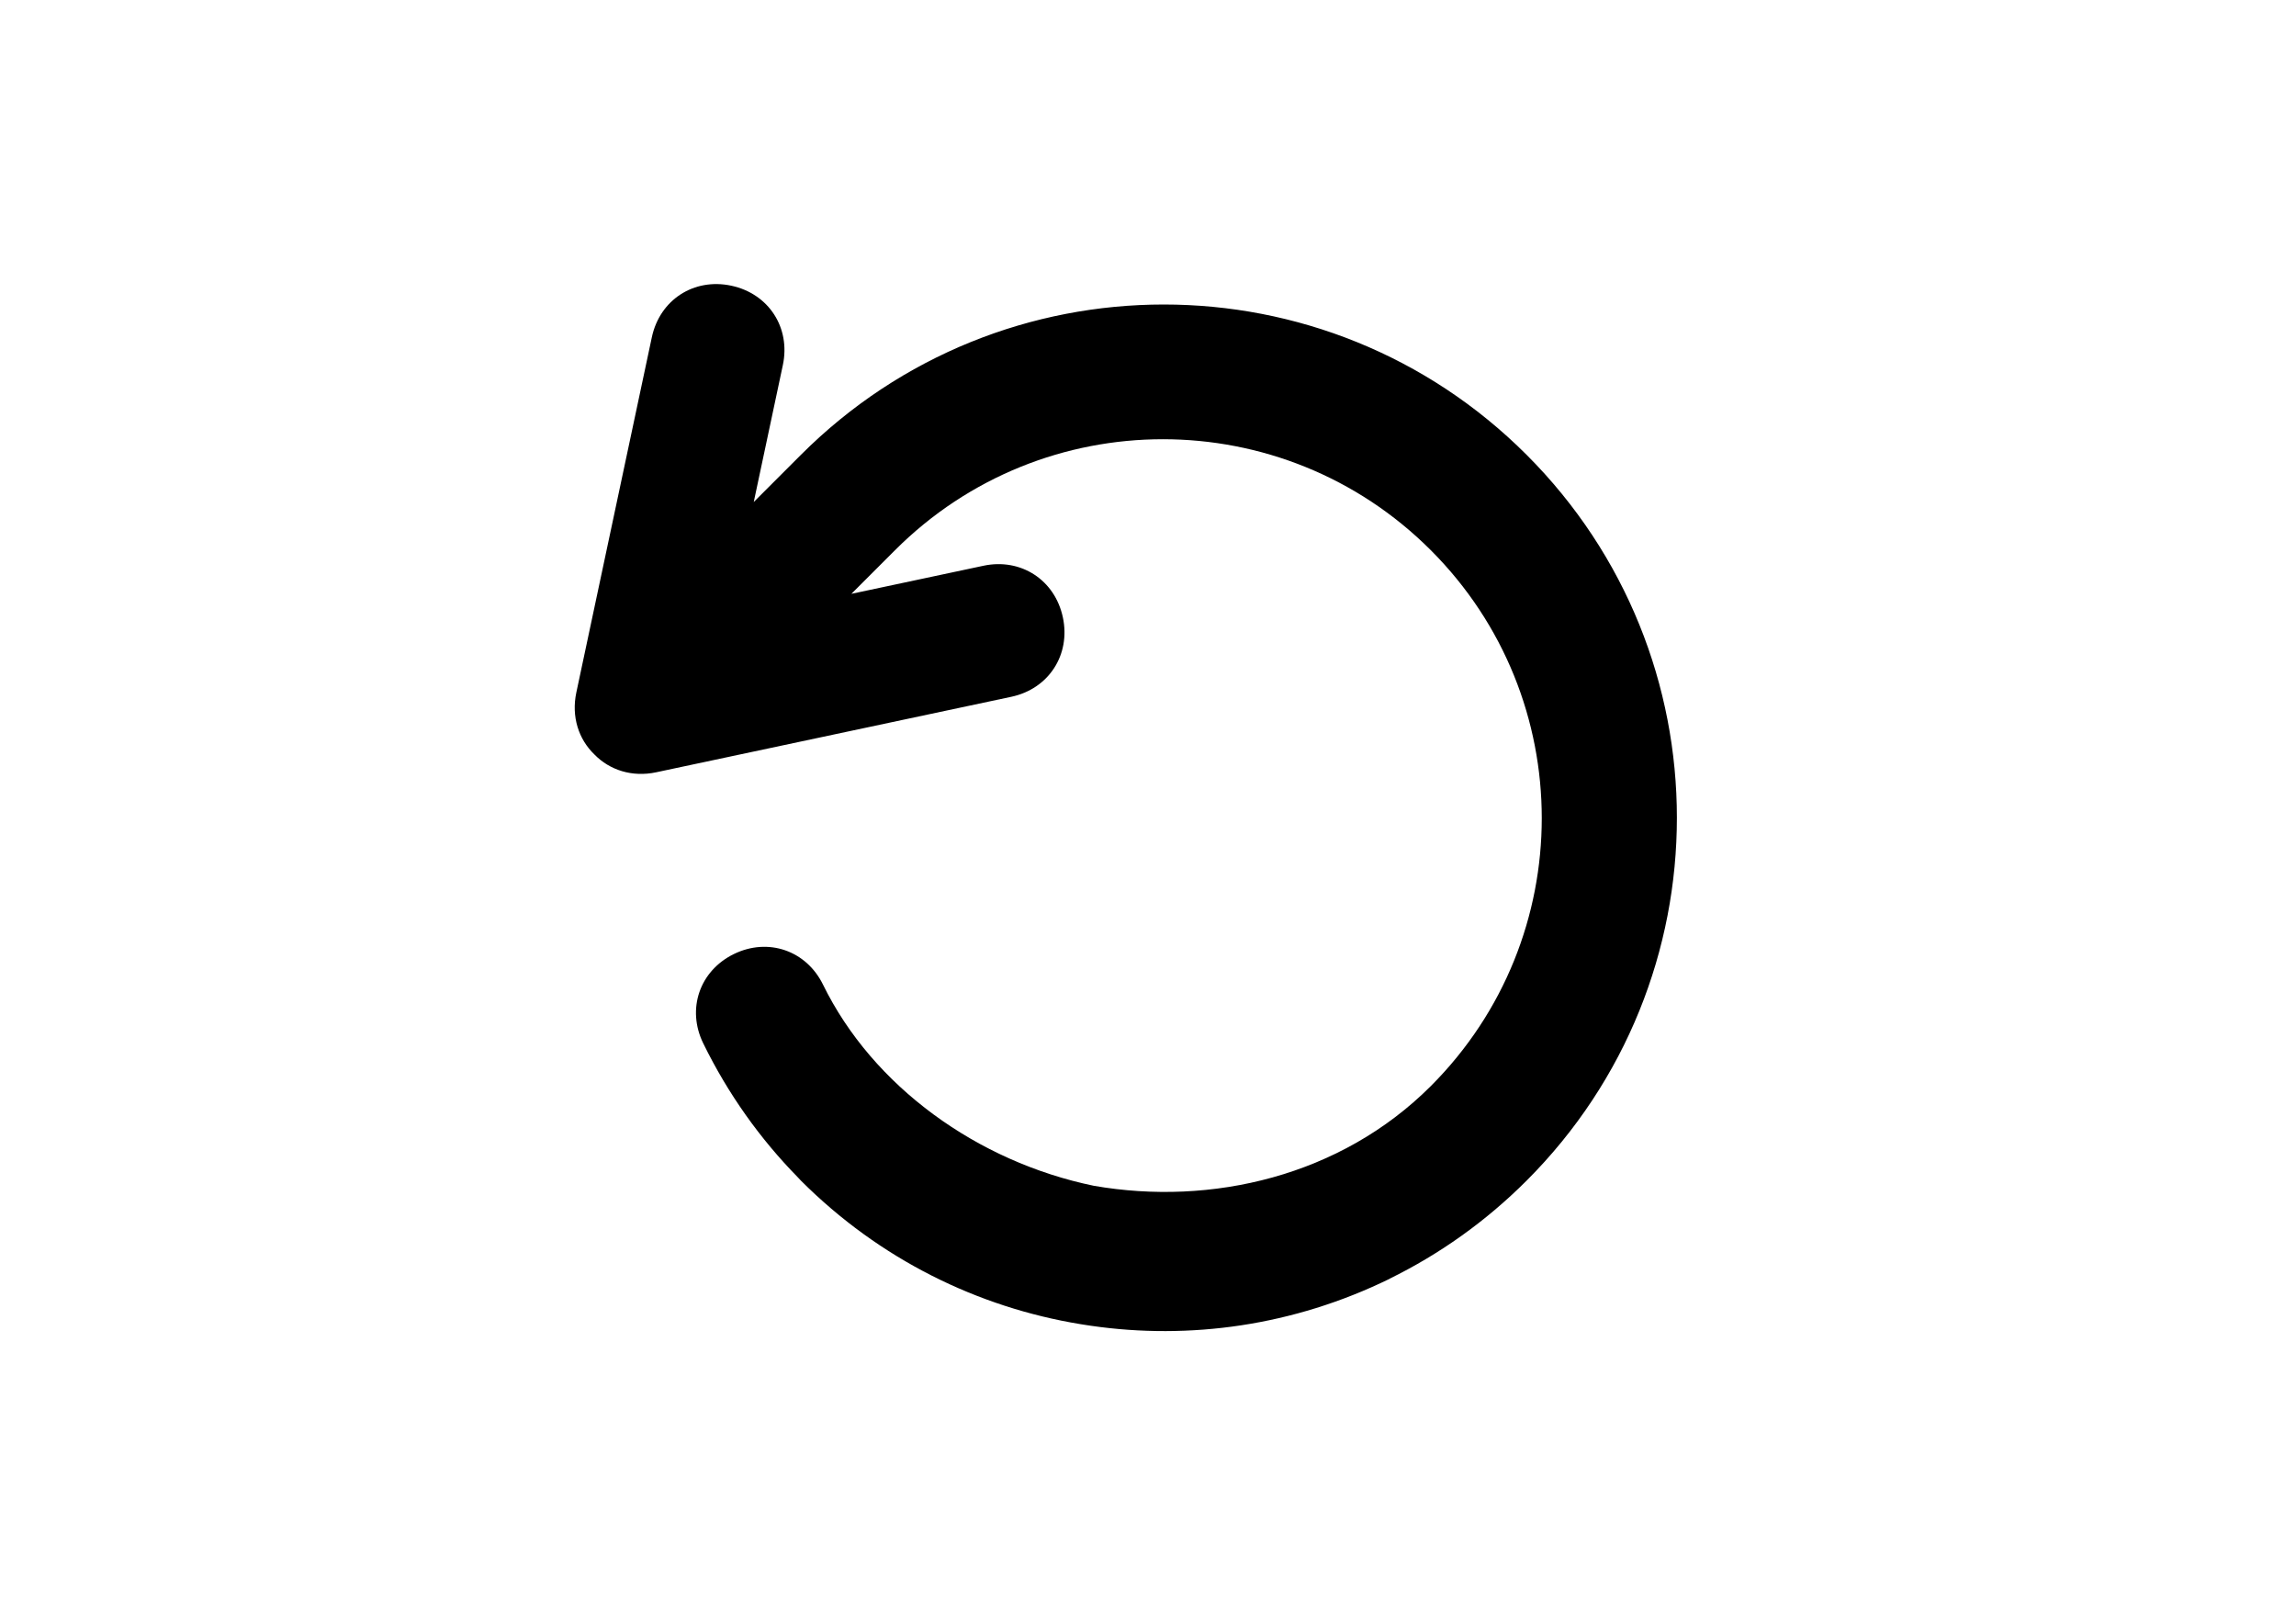 <?xml version="1.0" encoding="utf-8"?>
<!-- Generator: Adobe Illustrator 16.0.4, SVG Export Plug-In . SVG Version: 6.00 Build 0)  -->
<!DOCTYPE svg PUBLIC "-//W3C//DTD SVG 1.1//EN" "http://www.w3.org/Graphics/SVG/1.1/DTD/svg11.dtd">
<svg version="1.1" id="Layer_1" xmlns="http://www.w3.org/2000/svg" xmlns:xlink="http://www.w3.org/1999/xlink" x="0px" y="0px"
	 width="841.889px" height="595.281px" viewBox="0 0 841.889 595.281" enable-background="new 0 0 841.889 595.281"
	 xml:space="preserve">
<path d="M559.769,166.745c-73.477-73.479-192.61-73.479-266.089,0l-17.296,17.295l10.666-50.177
	c2.916-13.724-5.191-26.206-18.914-29.124c-13.727-2.919-26.209,5.19-29.126,18.913L211.33,253.872
	c-1.877,8.834,0.818,17.148,6.632,22.733c5.585,5.743,13.853,8.395,22.633,6.528l130.22-27.679
	c13.723-2.918,21.83-15.4,18.914-29.123c-2.916-13.728-15.402-21.832-29.125-18.917l-48.417,10.292l15.993-15.993
	c54.25-54.252,142.209-54.252,196.46-0.001c54.25,54.25,54.25,142.212,0,196.463c-33.037,33.039-80.459,44.074-123.601,36.546
	c-42.632-8.823-80.99-36.384-99.304-73.827l0.051,0.104c-6.141-12.553-20.16-17.361-32.711-11.222
	c-12.553,6.141-17.362,20.16-11.221,32.711c9.113,18.63,20.903,35.074,34.669,49.112c0.371,0.419,0.751,0.834,1.155,1.237
	c28.93,28.931,64.939,46.462,102.452,52.61c0.642,0.107,1.285,0.202,1.928,0.302c0.663,0.102,1.326,0.209,1.99,0.304
	c36.153,5.24,74.207,0.037,109.497-17.227l-0.016-0.032c18.143-8.891,35.154-20.872,50.238-35.957
	C633.247,359.358,633.247,240.223,559.769,166.745z"/>
</svg>
